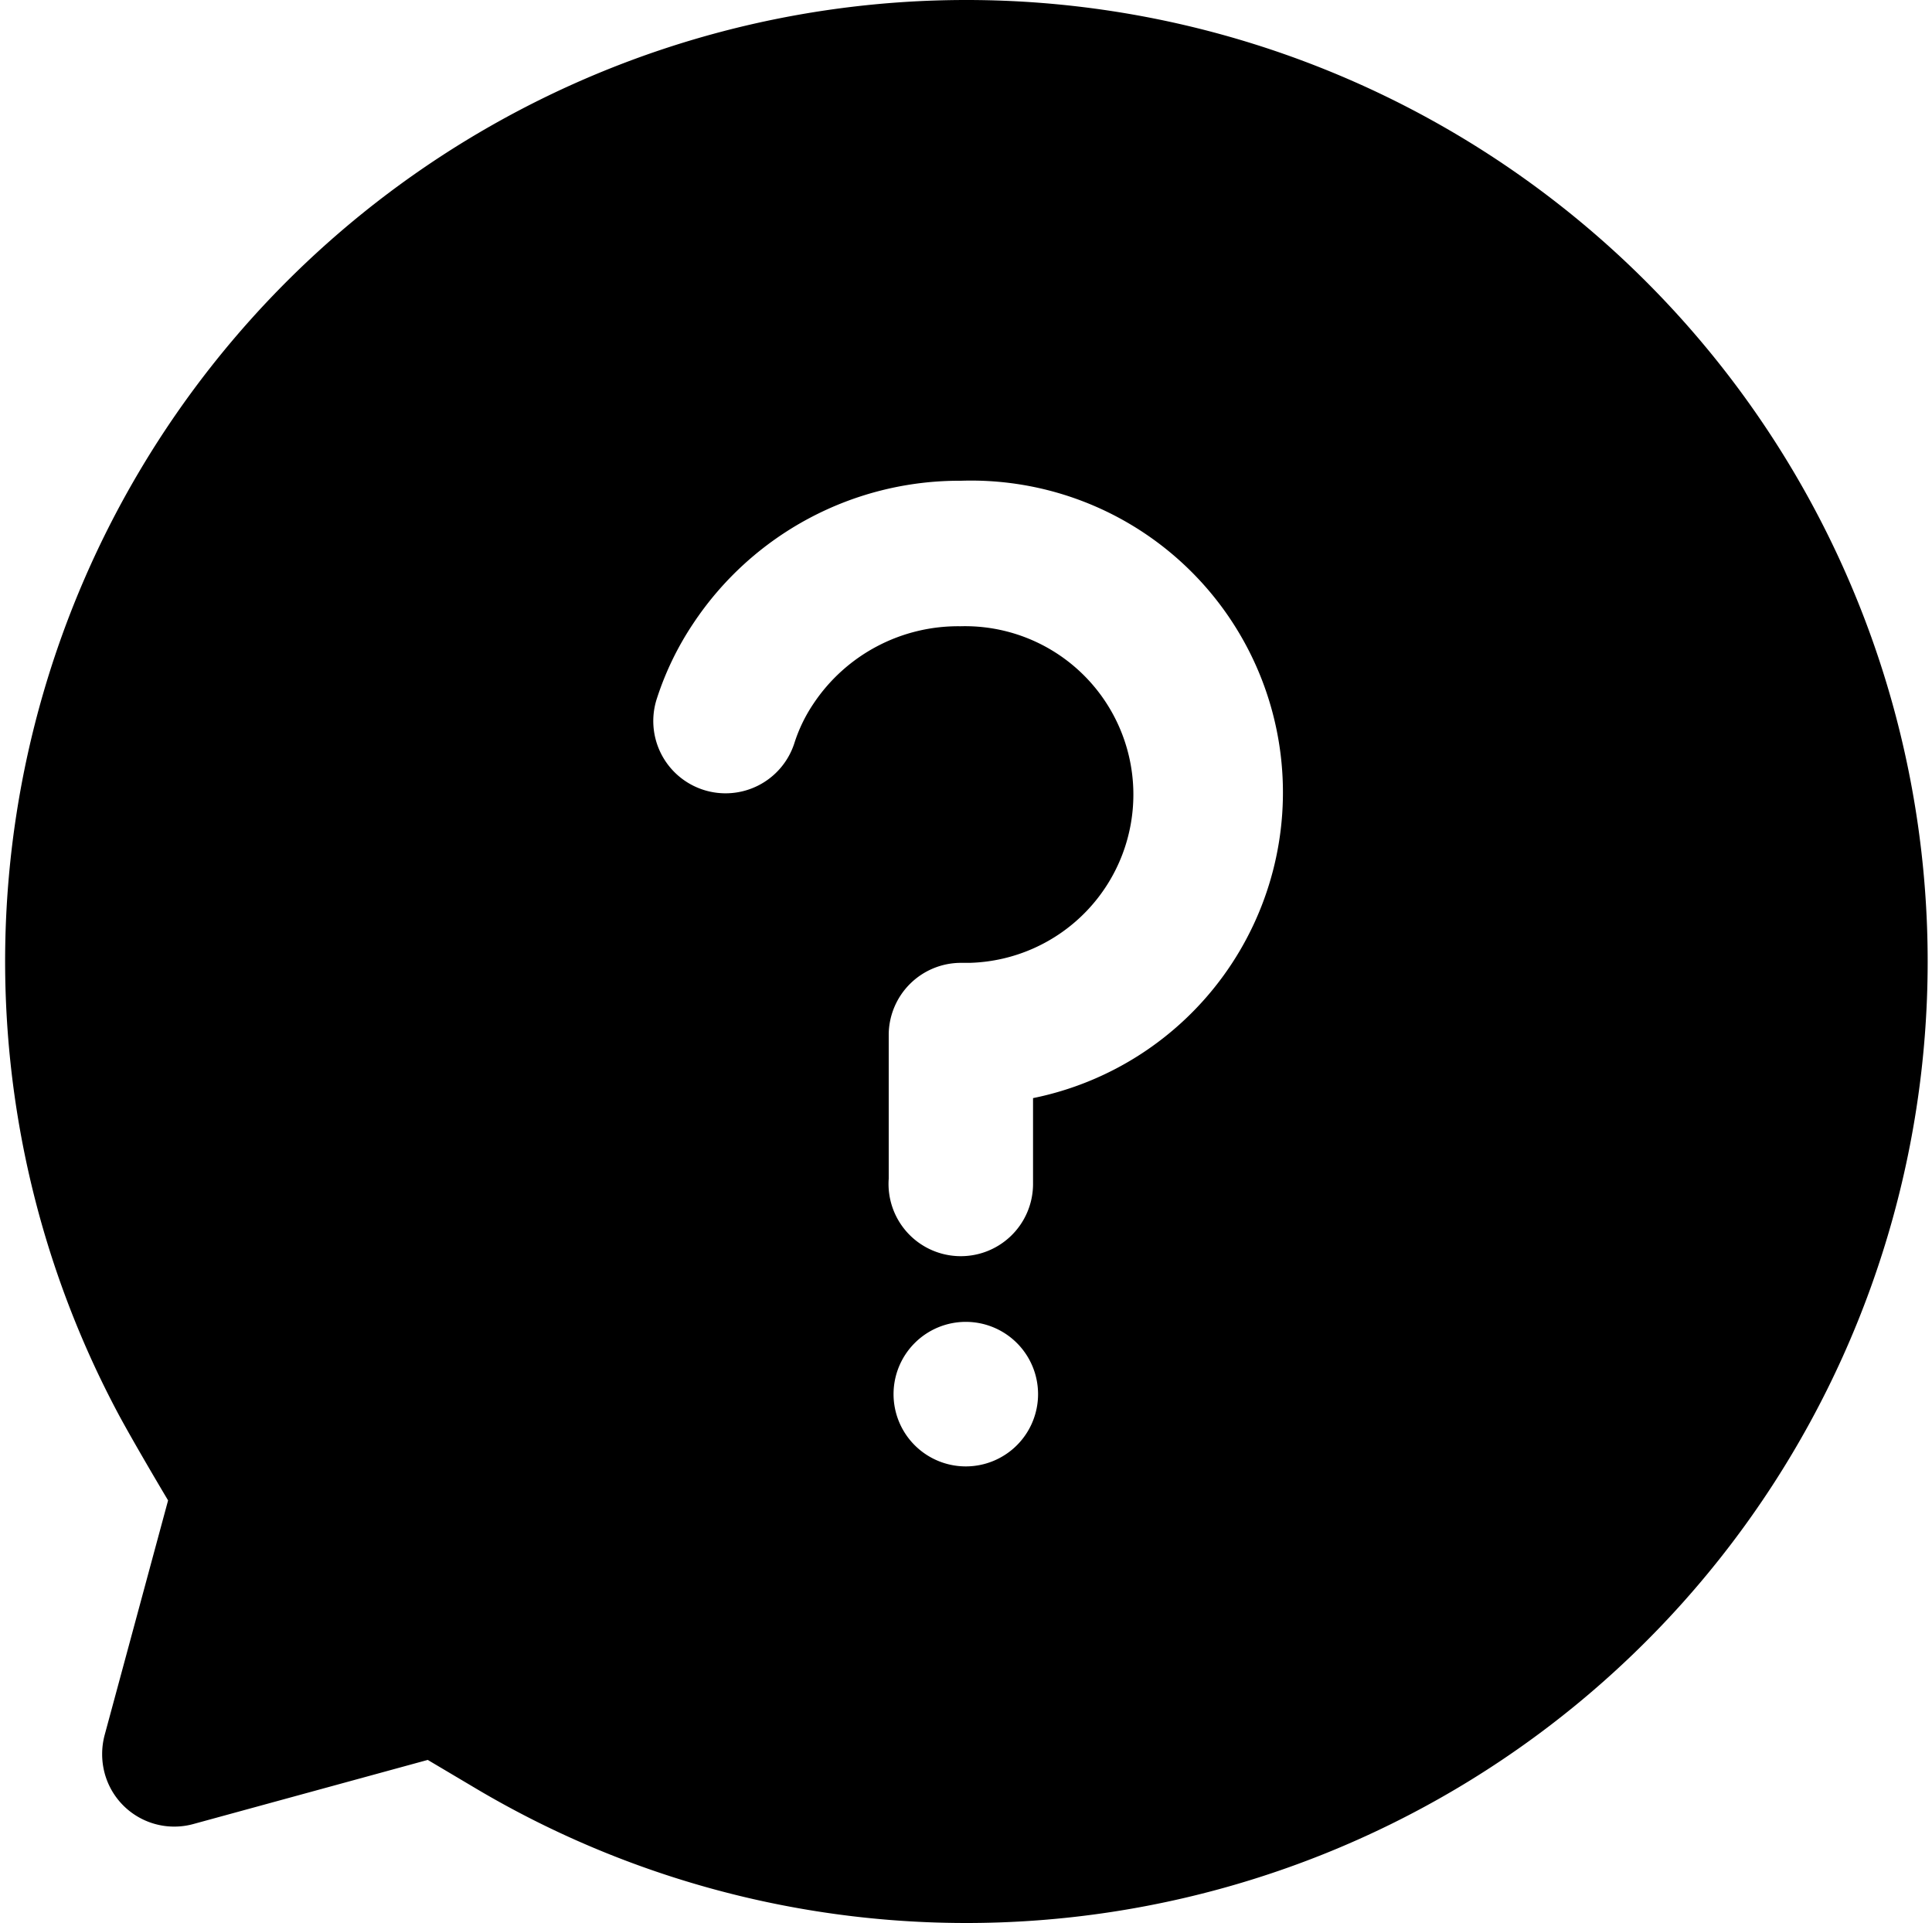 <svg xmlns="http://www.w3.org/2000/svg" viewBox="0 0 100 99.51"><defs></defs><g id="a09c0248-5d45-40ea-a0ea-049443e736dc" data-name="badges"><path fill="current" d="M50,0A49.76,49.76,0,1,1,24.45,92.45l-2.31-1.37L10,94.4a3.73,3.73,0,0,1-4.58-2.62,3.83,3.83,0,0,1,0-2L8.7,77.65C7.41,75.48,6.57,74,6.16,73.24A49.75,49.75,0,0,1,50,0Zm0,68.41a3.74,3.74,0,1,0,3.73,3.73A3.74,3.74,0,0,0,50,68.41Zm-.29-43.53a16.53,16.53,0,0,0-13.83,7.39A15.61,15.61,0,0,0,34,36.15a3.74,3.74,0,0,0,7.11,2.33,8,8,0,0,1,1-2.07,9,9,0,0,1,7.6-4,8.71,8.71,0,0,1,.48,17.42h-.48A3.74,3.74,0,0,0,46,53.51V61a3.74,3.74,0,1,0,7.47.31V56.83a16.14,16.14,0,0,0-3.73-31.95Z"/></g></svg>
